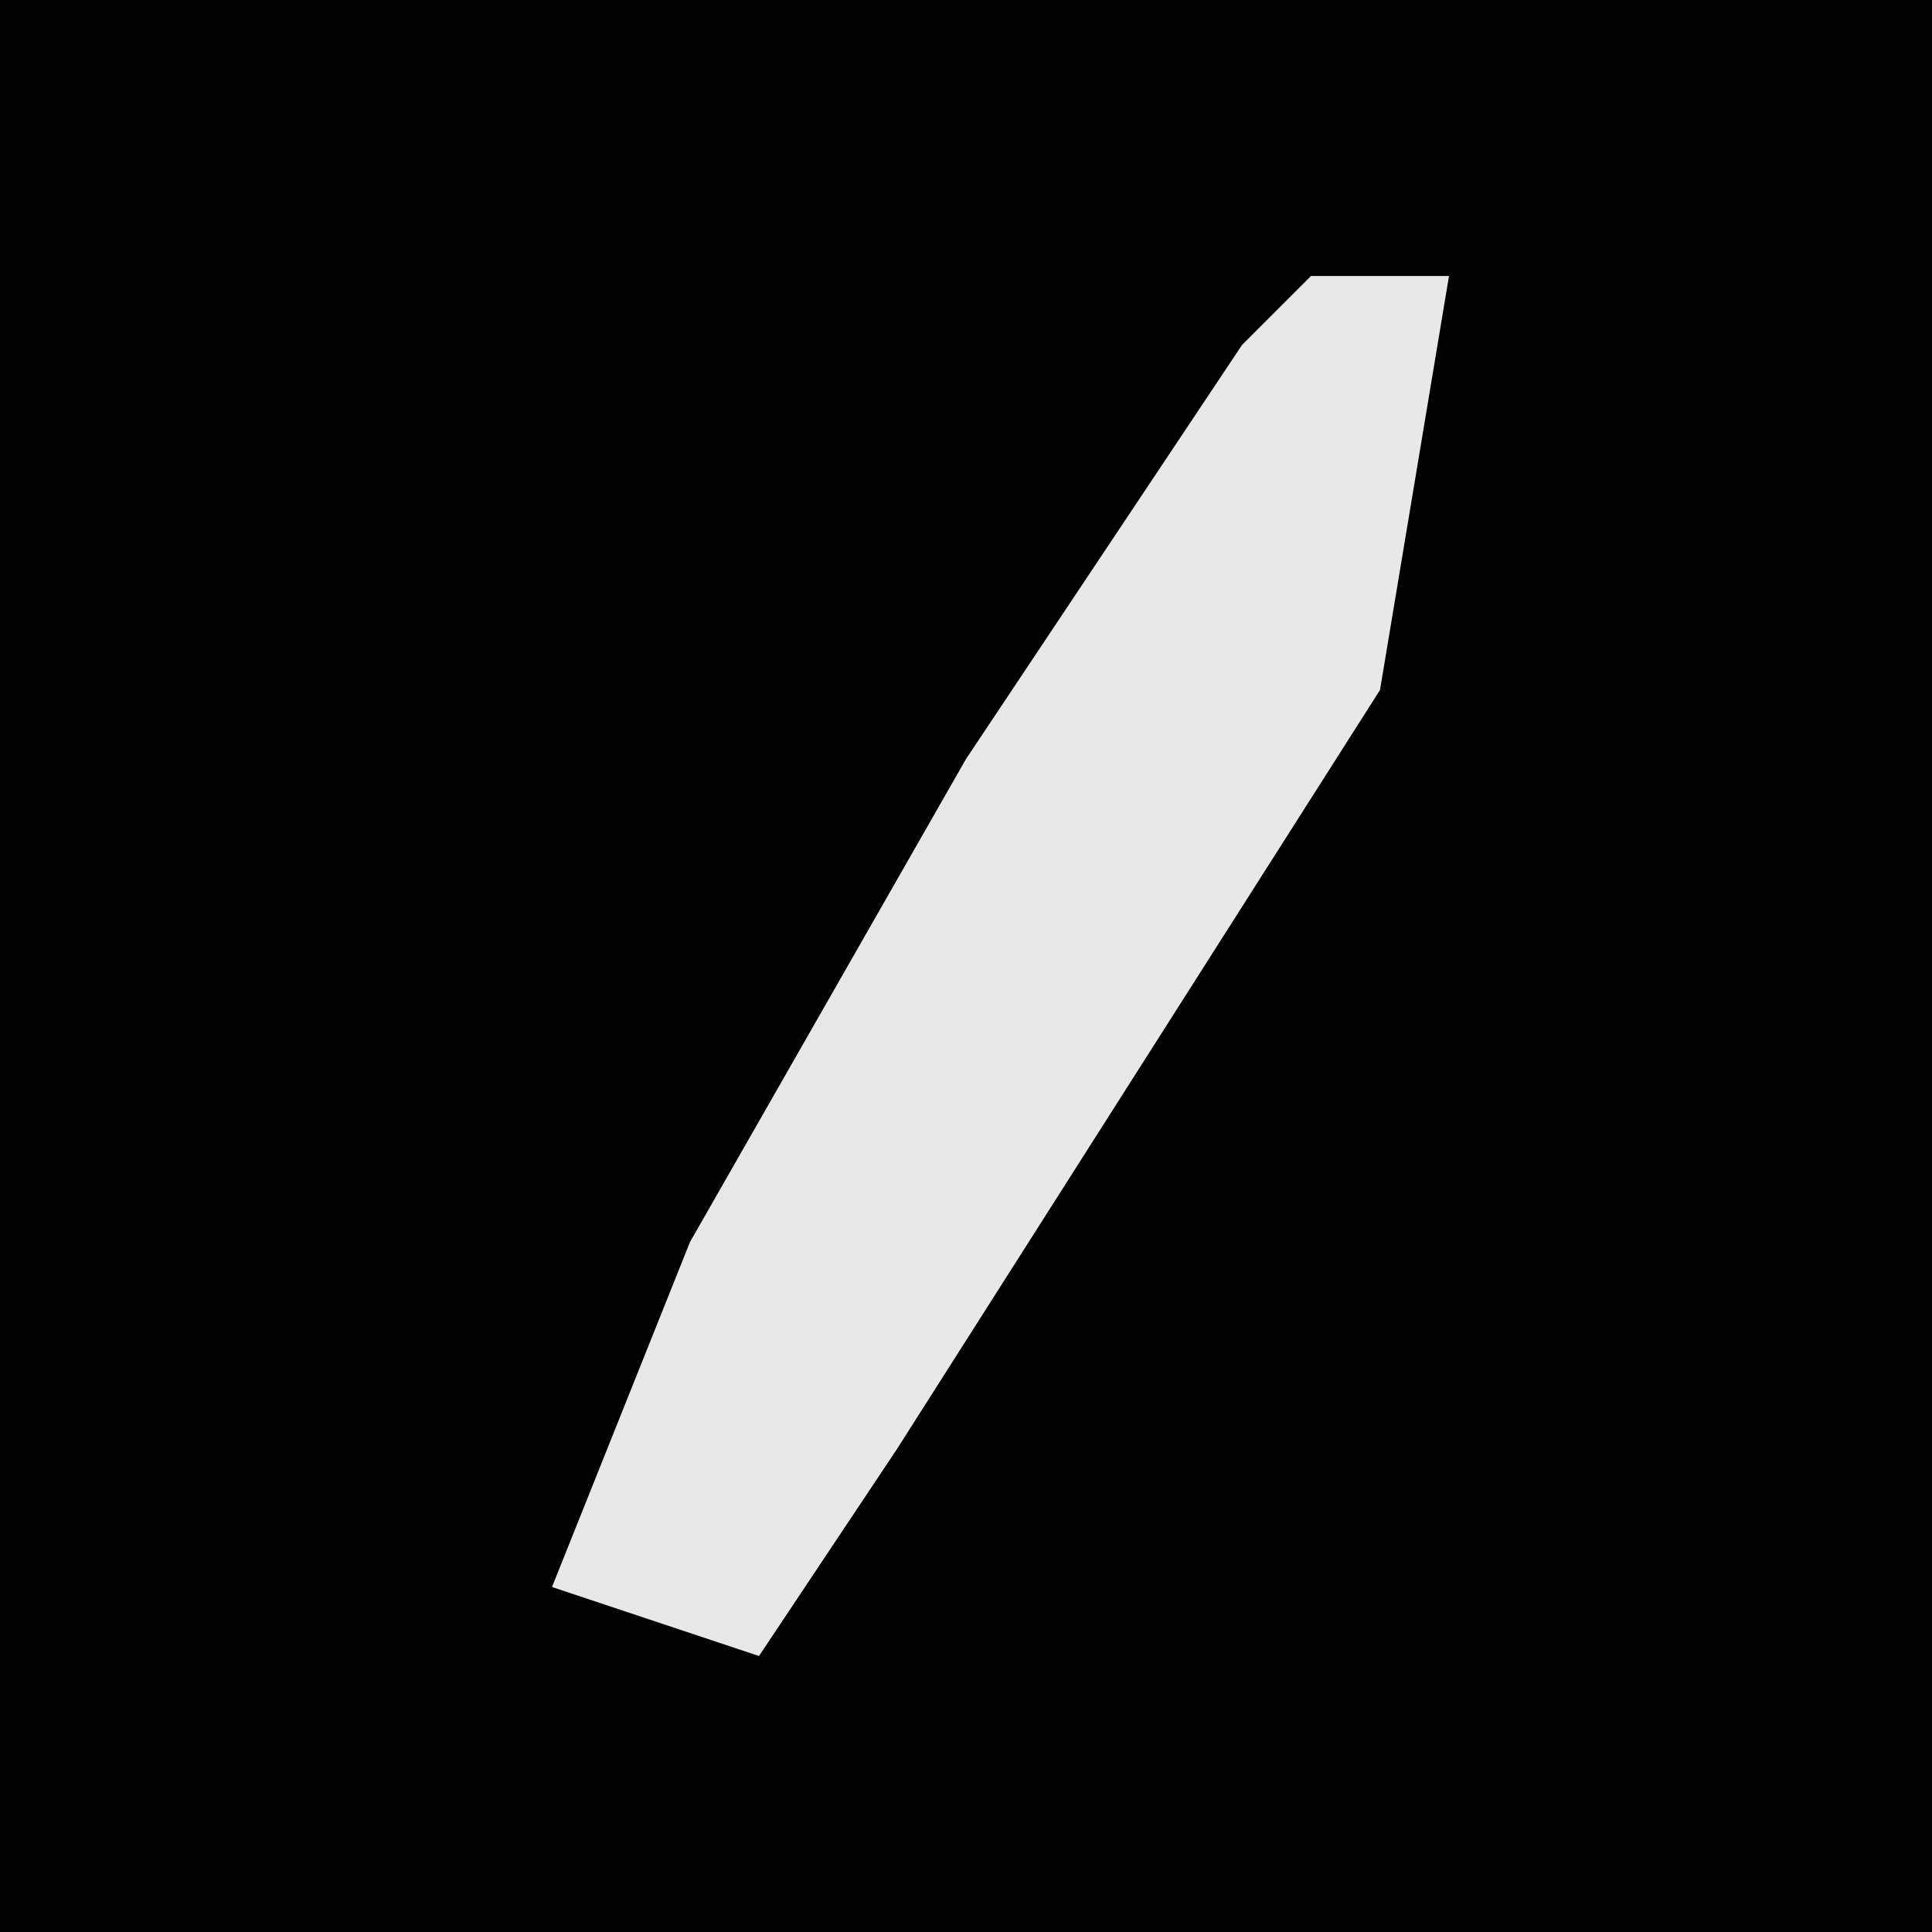 <?xml version="1.0" encoding="UTF-8"?>
<svg version="1.1" xmlns="http://www.w3.org/2000/svg" width="28" height="28">
<path d="M0,0 L28,0 L28,28 L0,28 Z " fill="#020202" transform="translate(0,0)"/>
<path d="M0,0 L2,0 L1,6 L-6,17 L-8,20 L-11,19 L-9,14 L-5,7 L-1,1 Z " fill="#E8E8E8" transform="translate(19,4)"/>
</svg>
